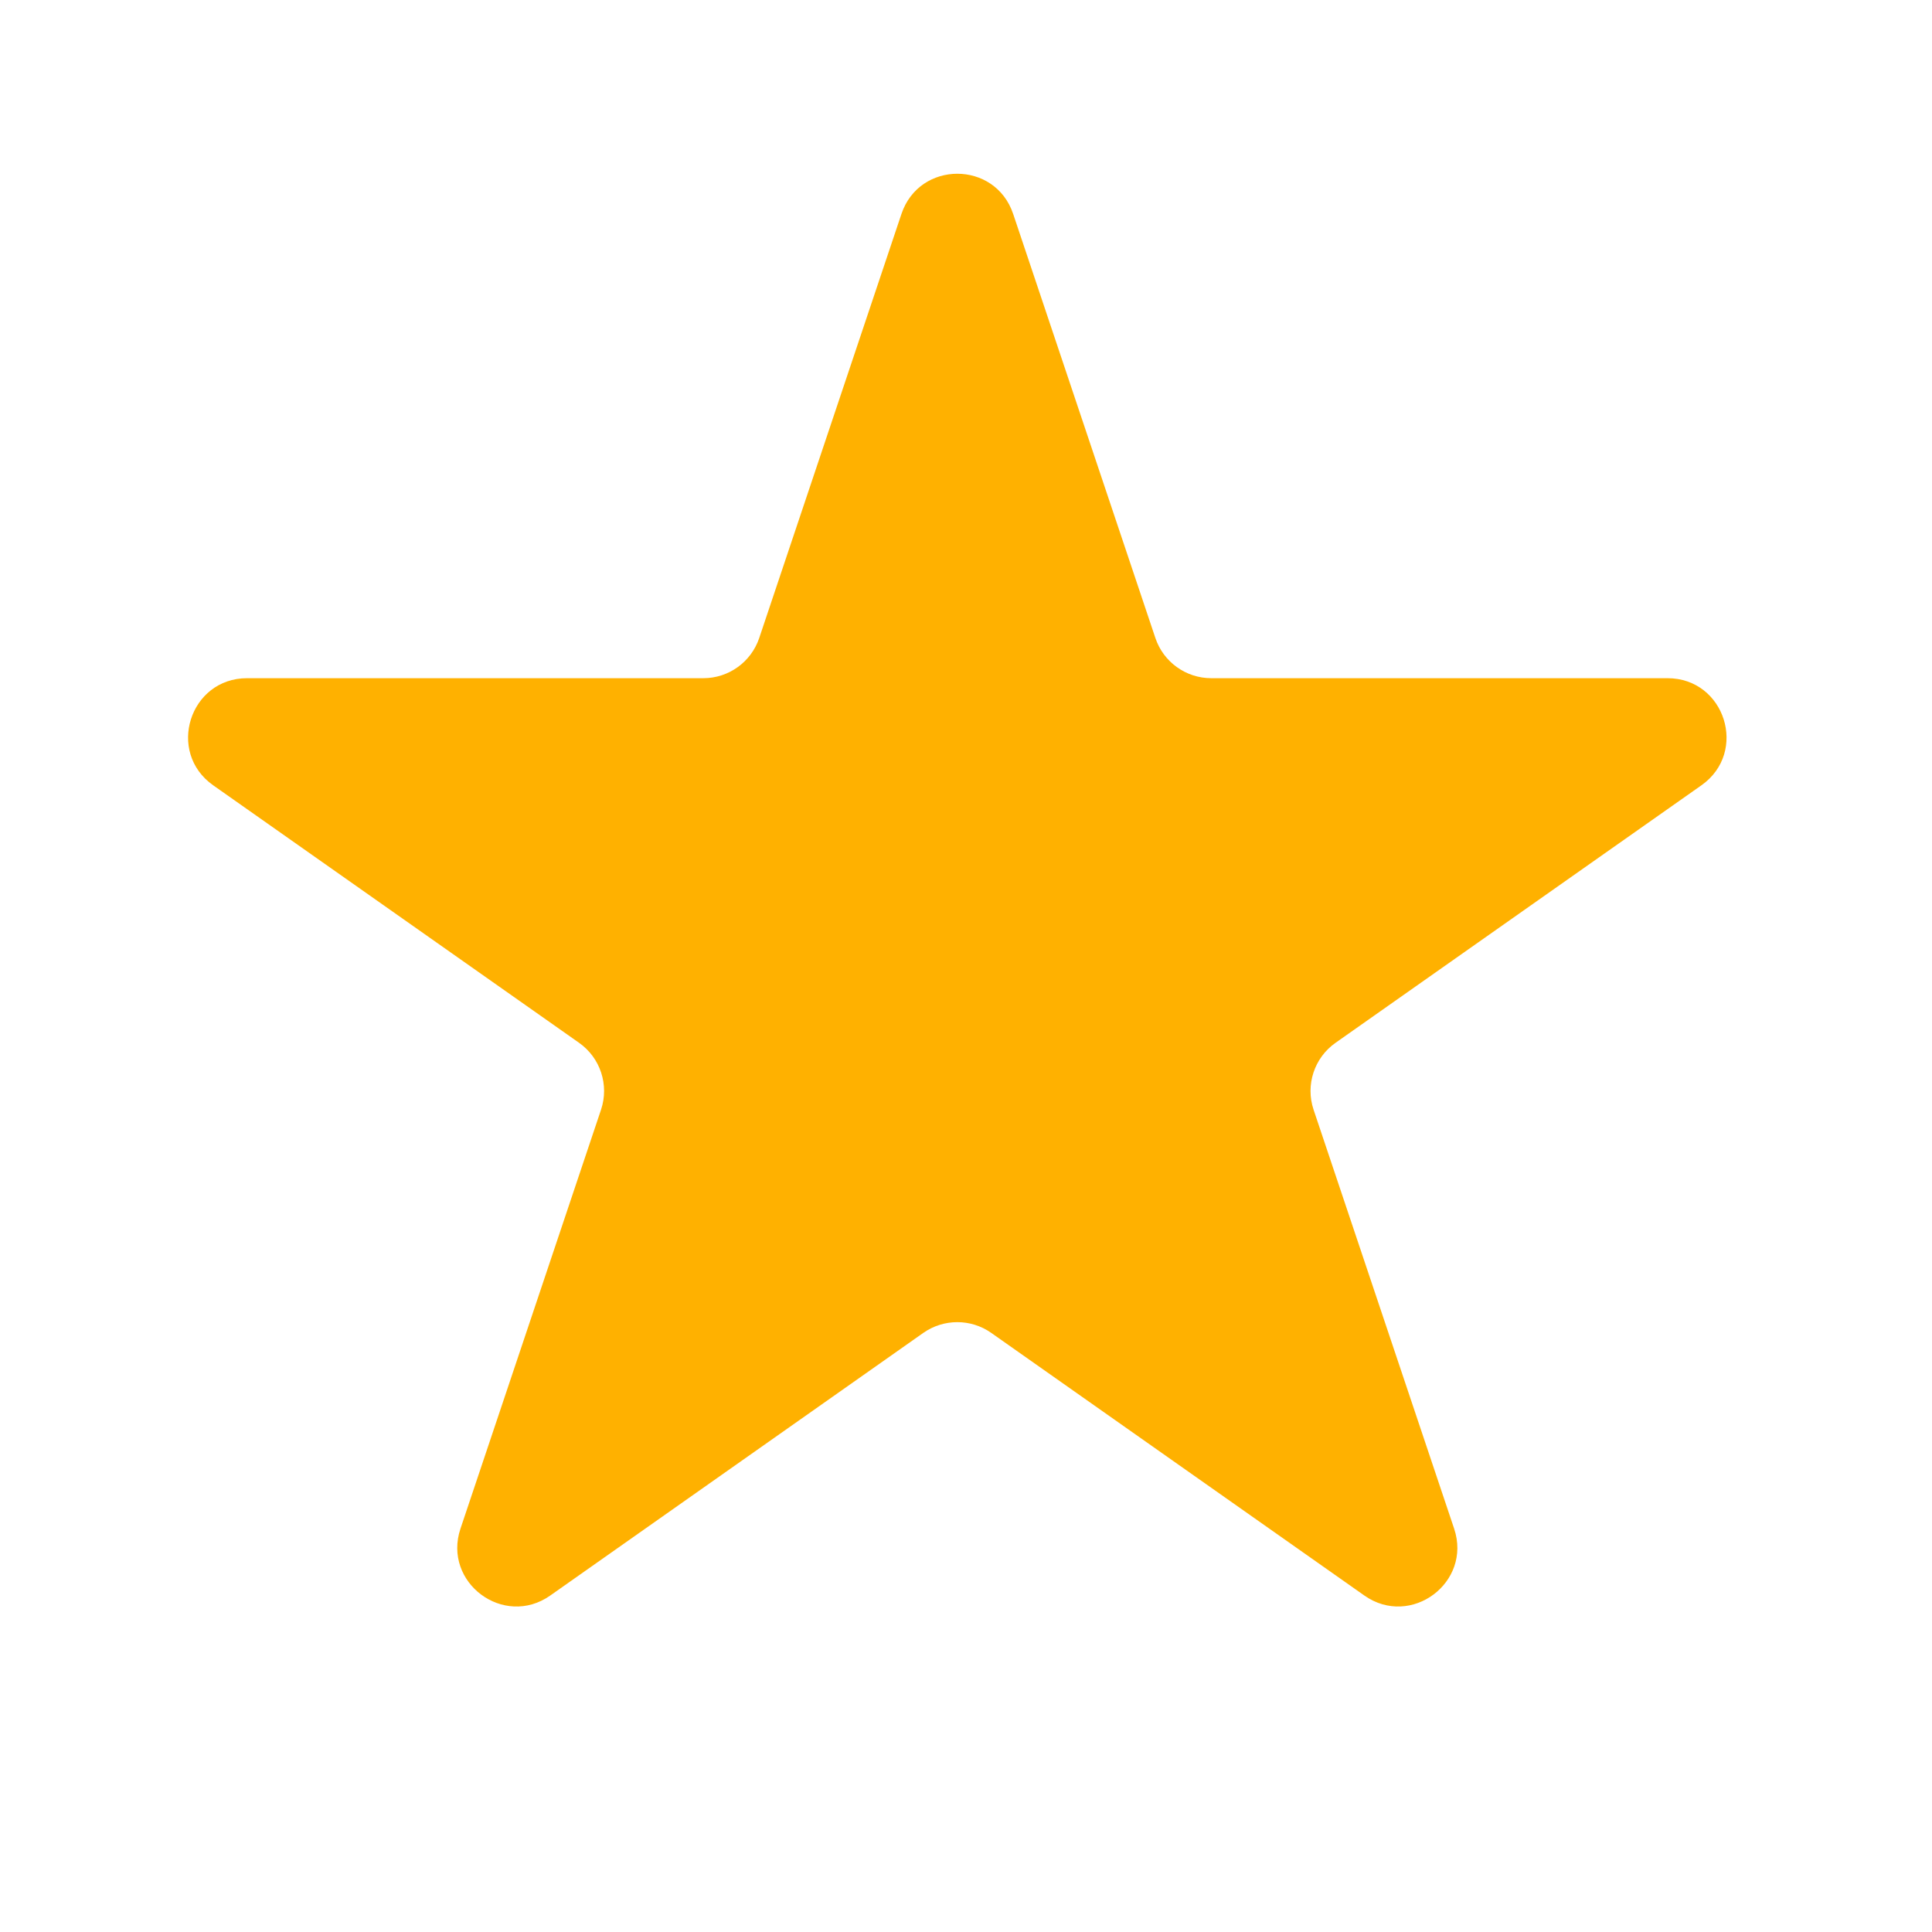 <svg width="32" height="32" viewBox="0 0 32 32" fill="none" xmlns="http://www.w3.org/2000/svg">
<path d="M14.931 3.543C15.229 2.656 16.483 2.656 16.781 3.543L19.137 10.568C19.27 10.965 19.643 11.233 20.062 11.233H27.619C28.572 11.233 28.96 12.458 28.181 13.007L22.121 17.272C21.768 17.52 21.62 17.971 21.757 18.38L24.085 25.319C24.384 26.212 23.369 26.969 22.598 26.427L16.417 22.076C16.081 21.84 15.631 21.84 15.294 22.076L9.114 26.427C8.343 26.969 7.328 26.212 7.627 25.319L9.955 18.38C10.092 17.971 9.944 17.52 9.591 17.272L3.531 13.007C2.752 12.458 3.14 11.233 4.092 11.233H11.65C12.069 11.233 12.441 10.965 12.575 10.568L14.931 3.543Z" fill="#FFB100"/>
</svg>
